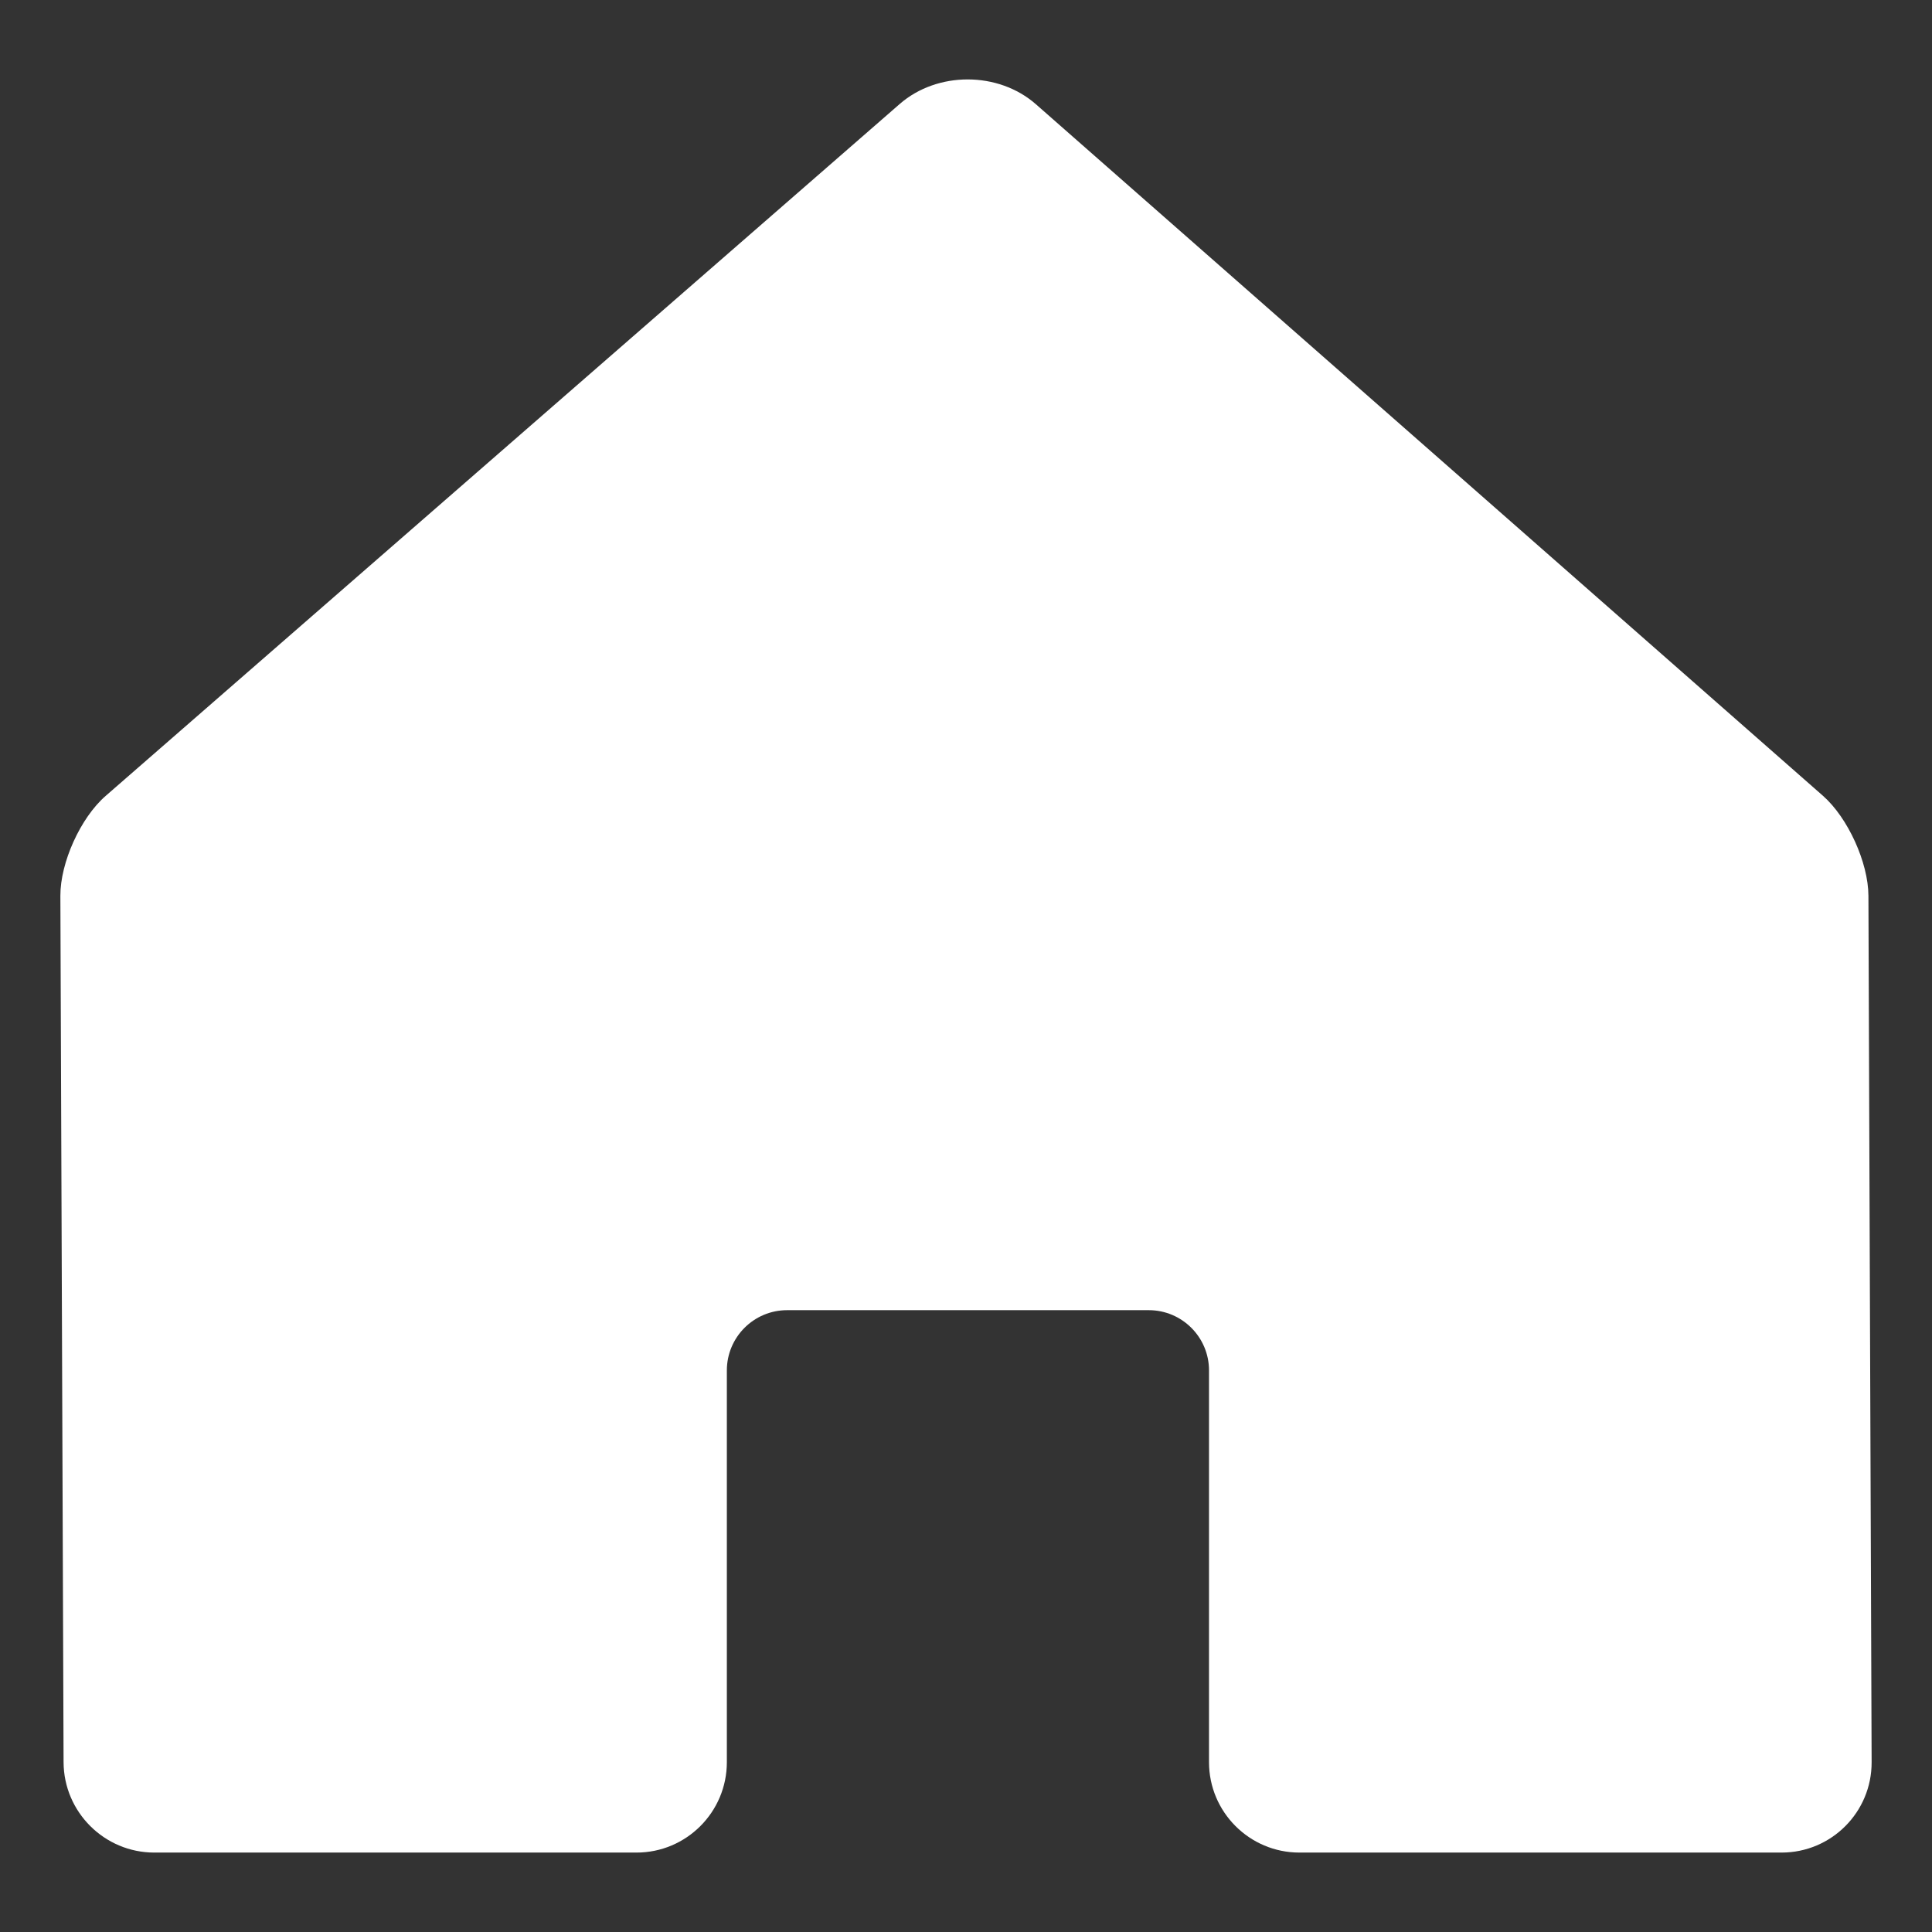 <svg xmlns="http://www.w3.org/2000/svg" viewBox="0 0 64 64" style="isolation:isolate" id="Home"><rect x="0" y="0" width="64" height="64" fill="#333333" stroke="none"/><defs><clipPath id="a"><rect width="64" height="64" fill="#ffffff" class="color000000 svgShape"></rect></clipPath></defs><g clip-path="url(#a)" fill="#ffffff" class="color000000 svgShape"><path d=" M 43.045 61.369 L 59.016 61.369 C 60.669 61.369 62.006 60.027 62 58.374 L 61.894 29.675 C 61.89 28.573 61.214 27.088 60.387 26.361 L 34.314 3.452 C 33.072 2.361 31.053 2.357 29.806 3.443 L 3.498 26.367 C 2.667 27.091 1.996 28.573 2 29.675 L 2.106 58.374 C 2.112 60.027 3.459 61.369 5.112 61.369 L 21.084 61.369 C 22.737 61.369 24.078 60.027 24.078 58.374 L 24.078 45.397 C 24.078 44.295 24.973 43.401 26.075 43.401 L 38.054 43.401 C 39.155 43.401 40.05 44.295 40.05 45.397 L 40.05 58.374 C 40.05 60.027 41.392 61.369 43.045 61.369 Z " fill="#ffffff" class="color000000 svgShape"></path></g></svg>